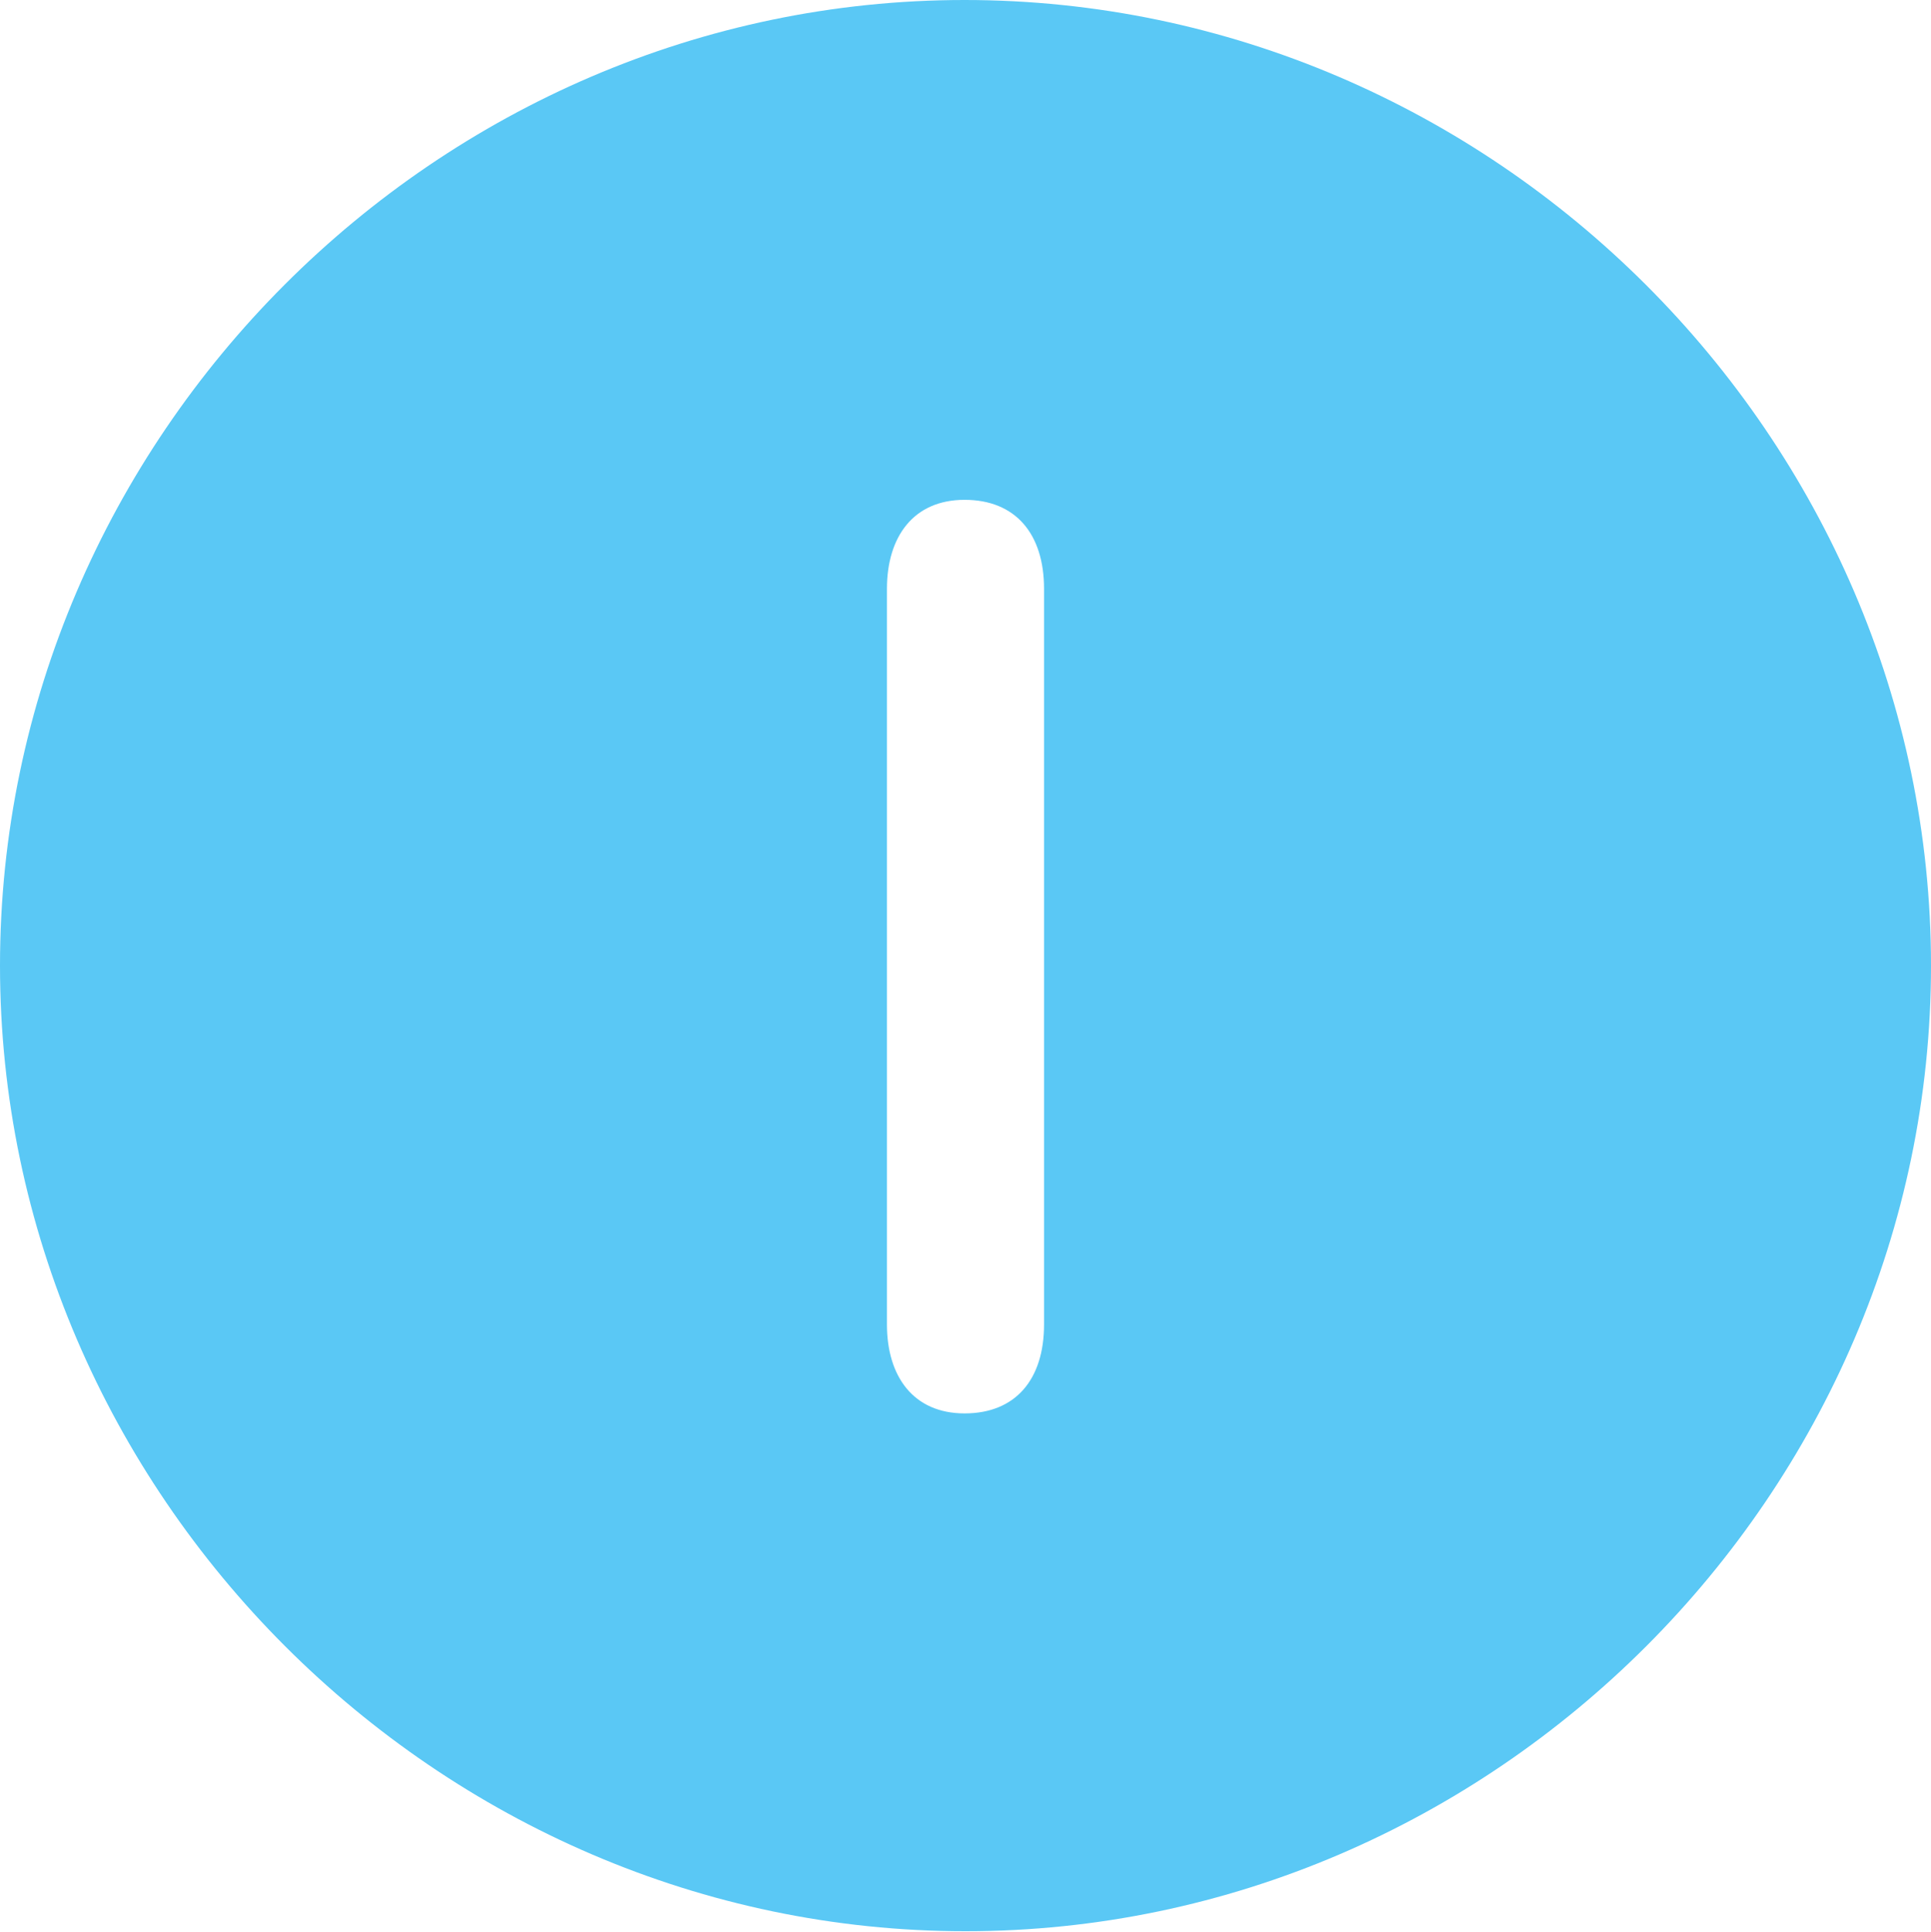 <?xml version="1.0" encoding="UTF-8"?>
<!--Generator: Apple Native CoreSVG 175.5-->
<!DOCTYPE svg
PUBLIC "-//W3C//DTD SVG 1.1//EN"
       "http://www.w3.org/Graphics/SVG/1.1/DTD/svg11.dtd">
<svg version="1.1" xmlns="http://www.w3.org/2000/svg" xmlns:xlink="http://www.w3.org/1999/xlink" width="24.902" height="24.915">
 <g>
  <rect height="24.915" opacity="0" width="24.902" x="0" y="0"/>
  <path d="M12.451 24.902C19.263 24.902 24.902 19.25 24.902 12.451C24.902 5.64 19.25 0 12.439 0C5.64 0 0 5.64 0 12.451C0 19.25 5.652 24.902 12.451 24.902ZM12.439 18.225C11.78 18.225 11.438 17.749 11.438 17.078L11.438 7.593C11.438 6.921 11.78 6.445 12.439 6.445C13.098 6.445 13.464 6.885 13.464 7.593L13.464 17.078C13.464 17.786 13.098 18.225 12.439 18.225Z" fill="#5ac8f5"/>
 </g>
</svg>
